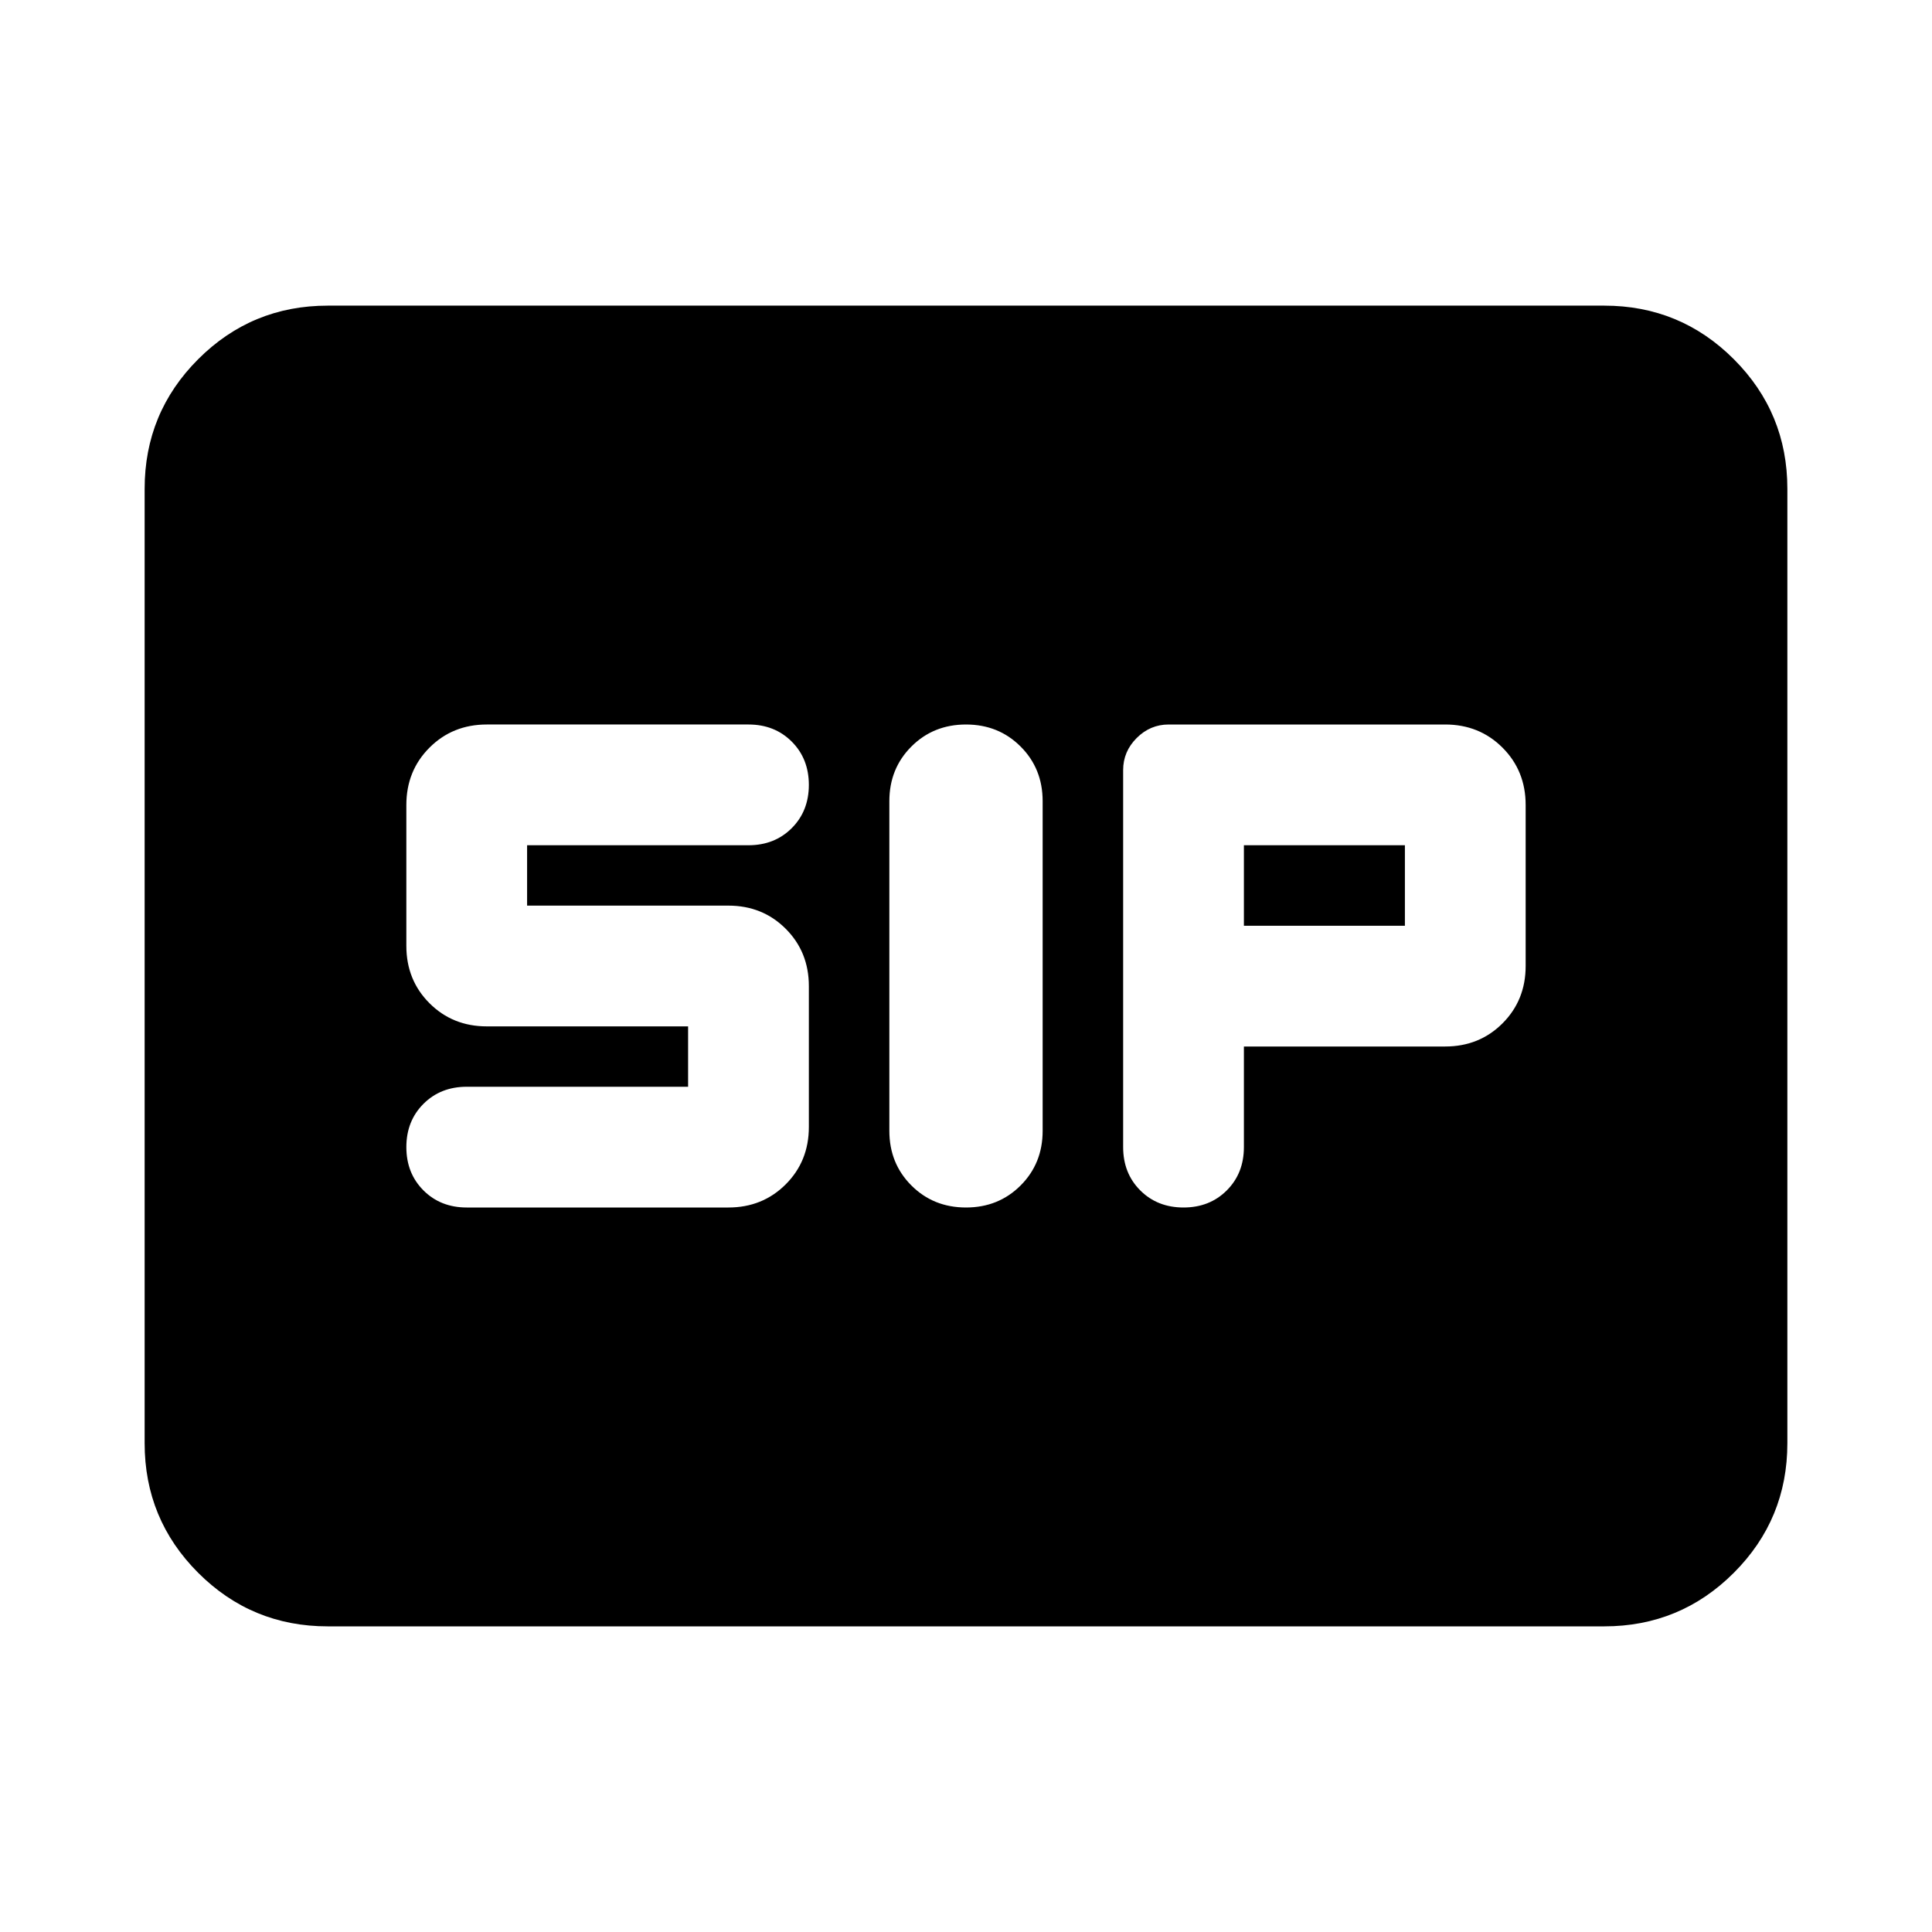<svg aria-hidden="true" viewBox="0 -960 960 960" fill="currentColor">
  <path d="M480-360q16.187 0 27.137-10.95t10.95-27.137v-163.826q0-16.187-10.95-27.137T480-600q-16.187 0-27.137 10.95t-10.95 27.137v163.826q0 16.187 10.95 27.137T480-360Zm108.087 0q13 0 21.5-8.5t8.5-21.5v-50h100q17 0 28.5-11.5t11.5-28.5v-80q0-17-11.5-28.5t-28.5-11.5h-137.37q-9.195 0-15.913 6.717-6.717 6.718-6.717 15.913V-390q0 13 8.5 21.5t21.5 8.5Zm-356.174 0h130q17 0 28.5-11.5t11.5-28.5v-70q0-17-11.5-28.5t-28.5-11.5h-100v-30h110q13 0 21.5-8.5t8.5-21.5q0-13-8.5-21.5t-21.5-8.5h-130q-17 0-28.5 11.5t-11.5 28.5v70q0 17 11.5 28.5t28.5 11.5h100v30h-110q-13 0-21.5 8.5t-8.5 21.5q0 13 8.5 21.5t21.5 8.5Zm386.174-140v-40h80v40h-80ZM162.87-151.869q-37.783 0-64.392-26.609Q71.87-205.087 71.87-242.87v-474.26q0-37.783 26.61-64.392 26.608-26.609 64.391-26.609h634.26q37.783 0 64.392 26.609 26.609 26.609 26.609 64.392v474.26q0 37.783-26.609 64.392-26.609 26.609-64.392 26.609H162.87Z"/>
</svg>
